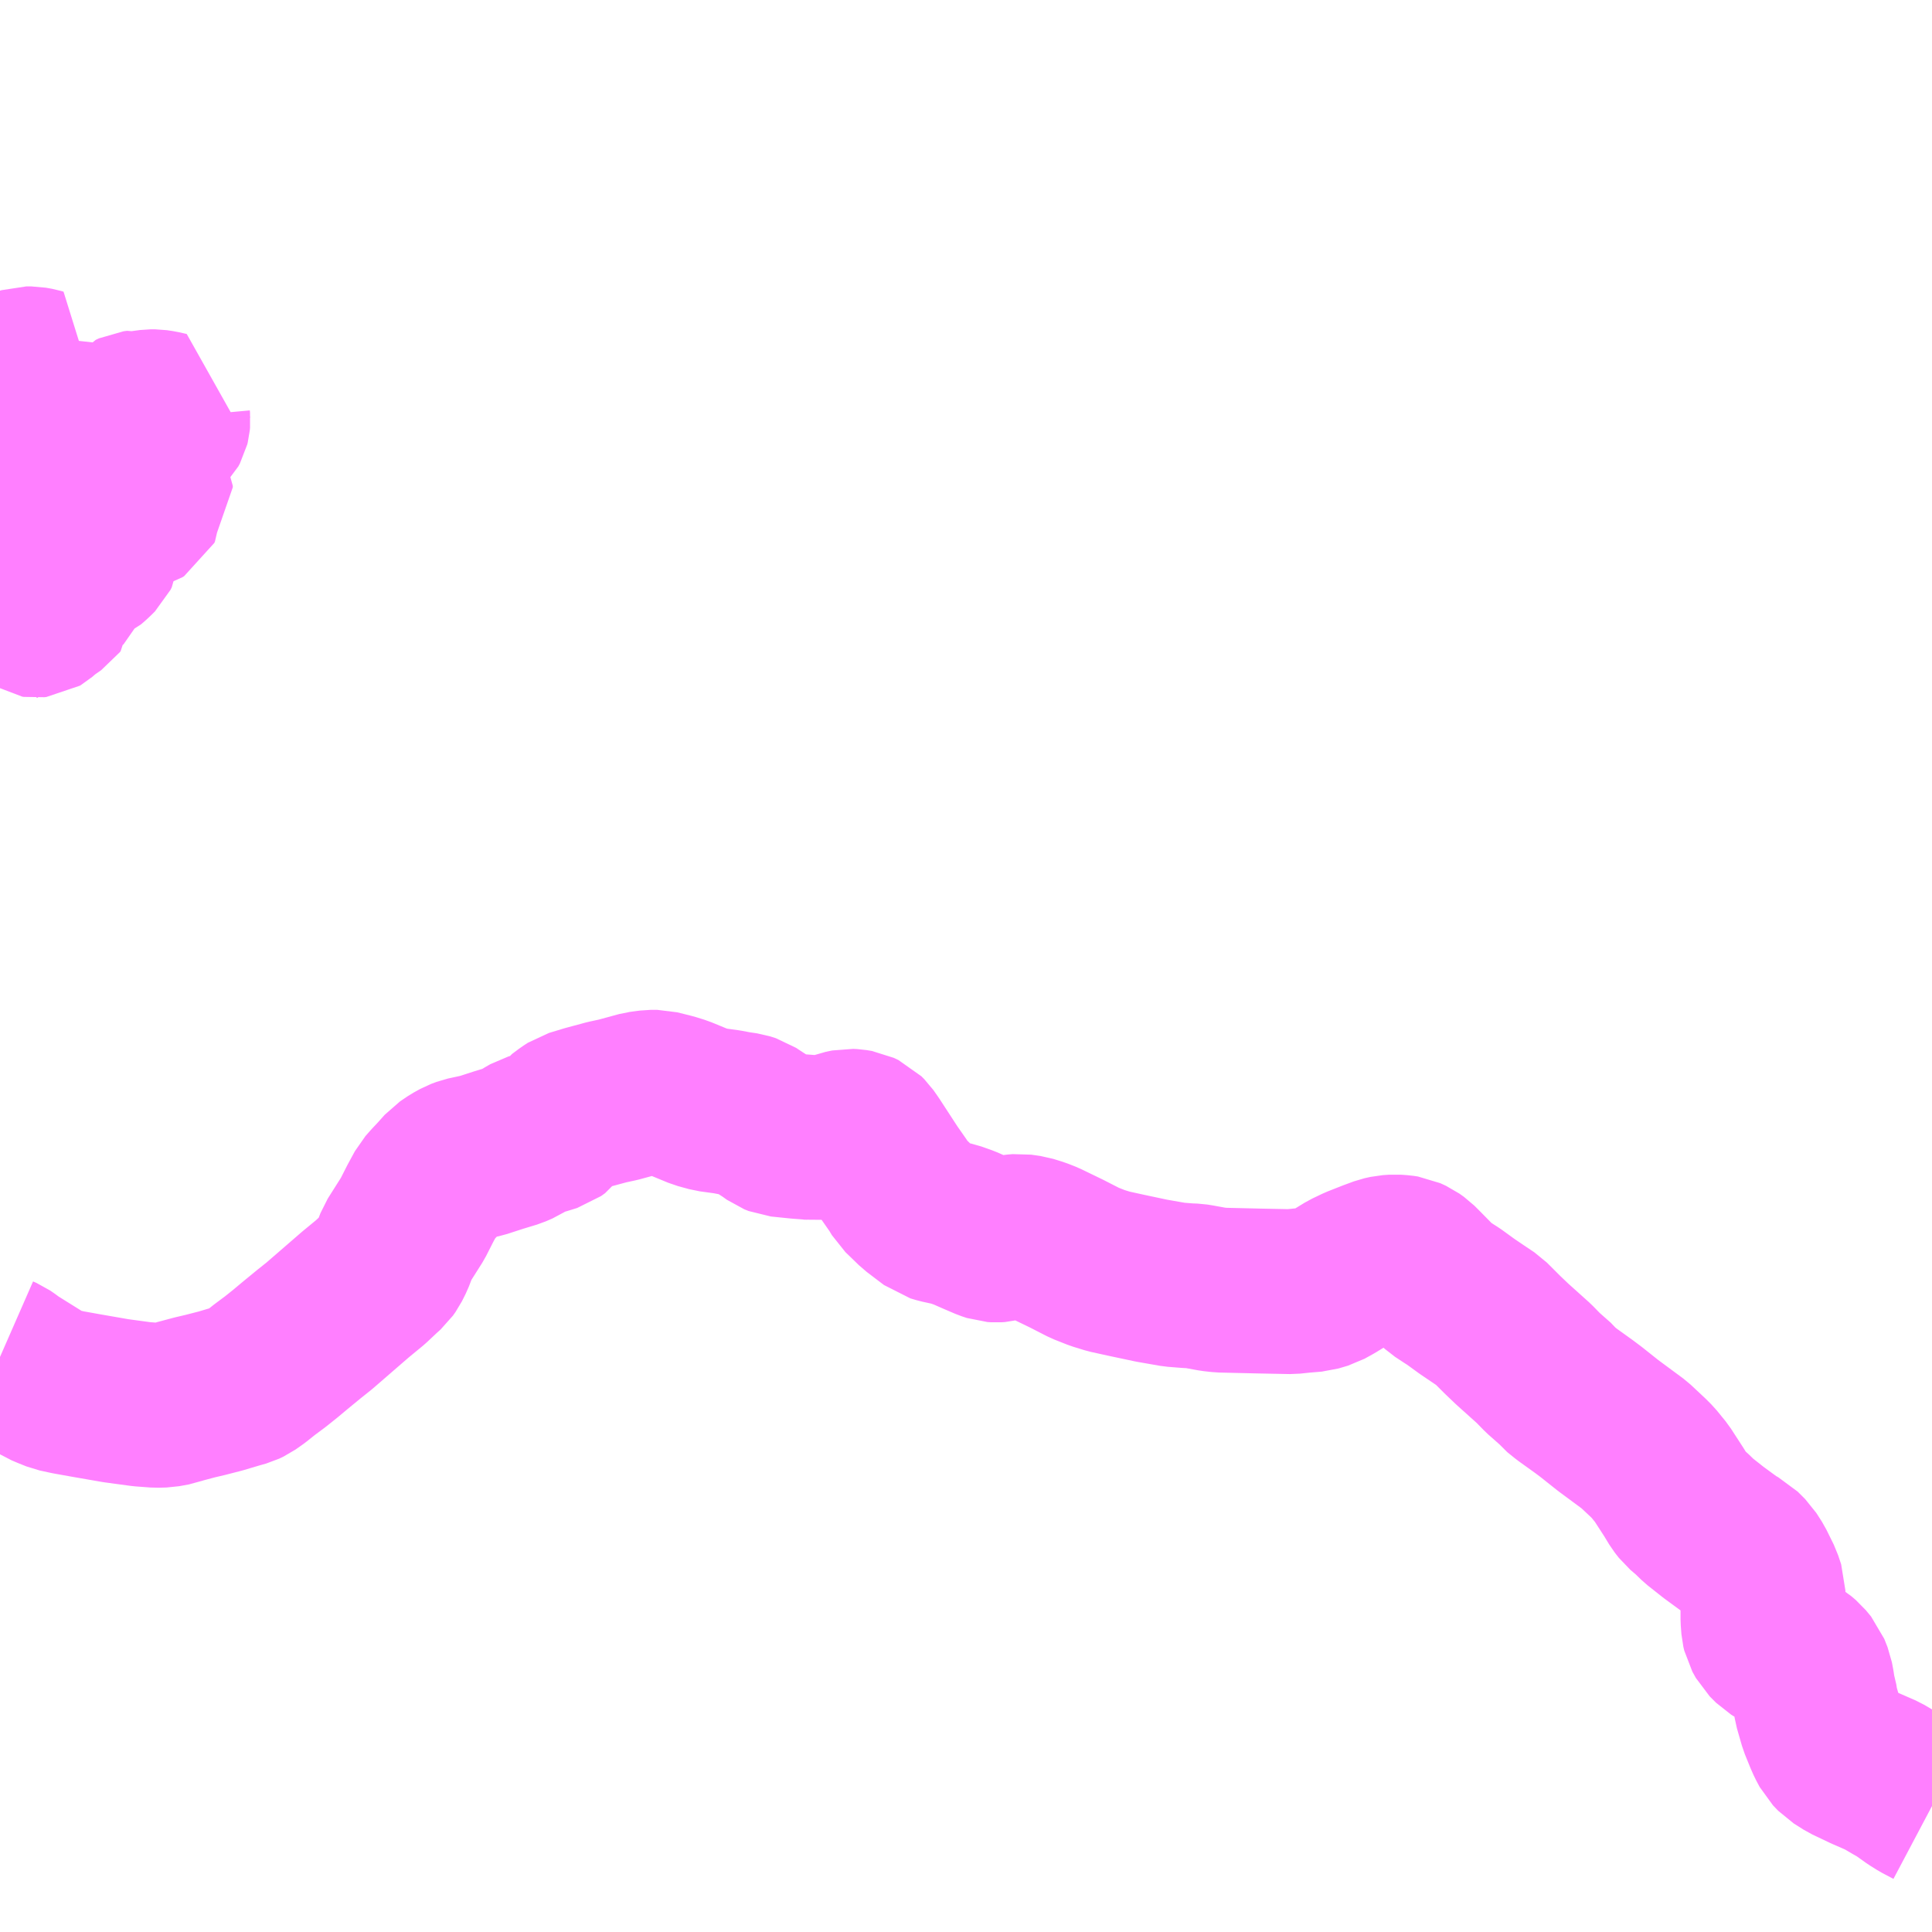 <?xml version="1.0" encoding="UTF-8"?>
<svg  xmlns="http://www.w3.org/2000/svg" xmlns:xlink="http://www.w3.org/1999/xlink" xmlns:go="http://purl.org/svgmap/profile" property="N07_001,N07_002,N07_003,N07_004,N07_005,N07_006,N07_007" viewBox="13069.336 -3331.055 8.789 8.789" go:dataArea="13069.3359375 -3331.0546875 8.7890625 8.7890625" >
<globalCoordinateSystem srsName="http://purl.org/crs/84" transform="matrix(100.0,0.0,0.0,-100.0,0.0,0.0)" />
<defs>
 <g id="p0" >
  <circle cx="0.0" cy="0.0" r="3" stroke="green" stroke-width="0.75" vector-effect="non-scaling-stroke" />
 </g>
</defs>
<g fill="none" fill-rule="evenodd" stroke="#FF00FF" stroke-width="0.75" opacity="0.5" vector-effect="non-scaling-stroke" stroke-linejoin="bevel" >
<path content="1,堀川バス（株）,星野線,15.0,15.0,12.0," xlink:title="1" d="M13069.336,-3324.882L13069.352,-3324.875L13069.368,-3324.864L13069.388,-3324.849L13069.41,-3324.835L13069.535,-3324.757L13069.561,-3324.746L13069.596,-3324.732L13069.647,-3324.721L13069.725,-3324.707L13069.863,-3324.683L13069.981,-3324.667L13070.048,-3324.662L13070.084,-3324.663L13070.128,-3324.671L13070.147,-3324.678L13070.222,-3324.698L13070.269,-3324.709L13070.339,-3324.727L13070.413,-3324.749L13070.445,-3324.758L13070.464,-3324.767L13070.498,-3324.791L13070.538,-3324.823L13070.589,-3324.861L13070.634,-3324.897L13070.677,-3324.933L13070.744,-3324.988L13070.788,-3325.023L13070.953,-3325.166L13071.021,-3325.222L13071.071,-3325.269L13071.09,-3325.286L13071.102,-3325.303L13071.119,-3325.337L13071.144,-3325.402L13071.213,-3325.511L13071.248,-3325.58L13071.28,-3325.639L13071.302,-3325.664L13071.333,-3325.697L13071.366,-3325.734L13071.4,-3325.757L13071.429,-3325.773L13071.453,-3325.782L13071.527,-3325.798L13071.604,-3325.823L13071.67,-3325.843L13071.7,-3325.856L13071.728,-3325.874L13071.754,-3325.889L13071.809,-3325.905L13071.851,-3325.918L13071.869,-3325.931L13071.89,-3325.96L13071.922,-3325.984L13071.942,-3325.997L13072.008,-3326.017L13072.097,-3326.041L13072.148,-3326.052L13072.251,-3326.08L13072.296,-3326.086L13072.326,-3326.086L13072.39,-3326.07L13072.429,-3326.058L13072.473,-3326.04L13072.519,-3326.021L13072.57,-3326.007L13072.643,-3325.997L13072.685,-3325.989L13072.726,-3325.983L13072.751,-3325.975L13072.783,-3325.954L13072.833,-3325.922L13072.861,-3325.902L13072.881,-3325.894L13072.969,-3325.885L13073.035,-3325.88L13073.058,-3325.876L13073.09,-3325.881L13073.142,-3325.893L13073.169,-3325.903L13073.198,-3325.909L13073.217,-3325.908L13073.241,-3325.904L13073.262,-3325.894L13073.275,-3325.881L13073.296,-3325.851L13073.38,-3325.722L13073.424,-3325.659L13073.442,-3325.629L13073.468,-3325.604L13073.505,-3325.568L13073.551,-3325.533L13073.584,-3325.508L13073.611,-3325.5L13073.675,-3325.486L13073.723,-3325.469L13073.773,-3325.447L13073.829,-3325.423L13073.853,-3325.415L13073.868,-3325.414L13073.884,-3325.415L13073.919,-3325.424L13073.95,-3325.429L13073.974,-3325.431L13074.016,-3325.425L13074.058,-3325.412L13074.091,-3325.399L13074.188,-3325.352L13074.27,-3325.31L13074.328,-3325.287L13074.38,-3325.271L13074.462,-3325.253L13074.575,-3325.229L13074.678,-3325.211L13074.741,-3325.206L13074.769,-3325.205L13074.788,-3325.202L13074.854,-3325.19L13074.89,-3325.186L13075.061,-3325.182L13075.211,-3325.179L13075.258,-3325.184L13075.318,-3325.189L13075.362,-3325.202L13075.4,-3325.223L13075.467,-3325.264L13075.513,-3325.286L13075.579,-3325.312L13075.625,-3325.329L13075.652,-3325.335L13075.682,-3325.337L13075.711,-3325.335L13075.731,-3325.332L13075.757,-3325.32L13075.778,-3325.305L13075.805,-3325.278L13075.864,-3325.218L13075.888,-3325.196L13075.929,-3325.169L13075.948,-3325.157L13076.01,-3325.112L13076.069,-3325.072L13076.108,-3325.046L13076.171,-3324.983L13076.215,-3324.941L13076.314,-3324.852L13076.355,-3324.81L13076.415,-3324.757L13076.428,-3324.741L13076.464,-3324.712L13076.542,-3324.656L13076.574,-3324.632L13076.652,-3324.57L13076.771,-3324.482L13076.834,-3324.423L13076.855,-3324.402L13076.895,-3324.353L13076.952,-3324.265L13076.978,-3324.222L13076.996,-3324.199L13077.03,-3324.17L13077.064,-3324.137L13077.131,-3324.084L13077.217,-3324.021L13077.249,-3324.004L13077.283,-3323.97L13077.308,-3323.931L13077.342,-3323.862L13077.356,-3323.82L13077.356,-3323.689L13077.359,-3323.649L13077.363,-3323.632L13077.379,-3323.603L13077.408,-3323.574L13077.468,-3323.537L13077.515,-3323.508L13077.535,-3323.491L13077.559,-3323.462L13077.574,-3323.424L13077.58,-3323.392L13077.585,-3323.357L13077.592,-3323.335L13077.598,-3323.296L13077.621,-3323.216L13077.645,-3323.157L13077.656,-3323.132L13077.672,-3323.102L13077.696,-3323.077L13077.742,-3323.048L13077.822,-3323.01L13077.9,-3322.976L13077.951,-3322.946L13077.986,-3322.926L13078.042,-3322.886L13078.074,-3322.866L13078.125,-3322.839"/>
<path content="1,堀川バス（株）,横山線,2.0,1.0,1.0," xlink:title="1" d="M13069.336,-3329.341L13069.359,-3329.35L13069.399,-3329.362L13069.439,-3329.372L13069.455,-3329.377L13069.479,-3329.377L13069.507,-3329.372L13069.517,-3329.369L13069.509,-3329.359L13069.501,-3329.356L13069.486,-3329.351L13069.468,-3329.347L13069.455,-3329.343L13069.442,-3329.335L13069.425,-3329.315L13069.408,-3329.295L13069.395,-3329.286L13069.38,-3329.278L13069.352,-3329.268L13069.336,-3329.262M13069.336,-3329.015L13069.339,-3329.015L13069.356,-3329.013L13069.38,-3329.01L13069.387,-3329.009L13069.402,-3329.002L13069.413,-3328.998L13069.422,-3328.997L13069.431,-3328.998L13069.441,-3329.006L13069.452,-3329.015L13069.476,-3329.02L13069.499,-3329.024L13069.512,-3329.028L13069.517,-3329.031L13069.52,-3329.041L13069.525,-3329.062L13069.531,-3329.07L13069.539,-3329.072L13069.565,-3329.072L13069.581,-3329.076L13069.588,-3329.079L13069.592,-3329.088L13069.599,-3329.093L13069.604,-3329.097L13069.613,-3329.101L13069.626,-3329.108L13069.64,-3329.12L13069.652,-3329.128L13069.661,-3329.131L13069.672,-3329.131L13069.679,-3329.131L13069.688,-3329.129L13069.691,-3329.123L13069.691,-3329.117L13069.686,-3329.111L13069.671,-3329.104L13069.649,-3329.097L13069.642,-3329.094L13069.638,-3329.088L13069.637,-3329.08L13069.638,-3329.072L13069.642,-3329.062L13069.651,-3329.057L13069.661,-3329.055L13069.678,-3329.053L13069.704,-3329.052L13069.721,-3329.05L13069.733,-3329.045L13069.747,-3329.042L13069.759,-3329.043L13069.776,-3329.049L13069.834,-3329.072L13069.861,-3329.081L13069.879,-3329.085L13069.889,-3329.09L13069.9,-3329.101L13069.905,-3329.114L13069.911,-3329.139L13069.914,-3329.149L13069.924,-3329.161L13069.93,-3329.169L13069.945,-3329.176L13069.961,-3329.178L13069.971,-3329.175L13069.993,-3329.178L13070.023,-3329.182L13070.04,-3329.182L13070.067,-3329.178L13070.102,-3329.17L13070.099,-3329.161L13070.099,-3329.154L13070.1,-3329.143L13070.099,-3329.132L13070.097,-3329.124L13070.09,-3329.111L13070.075,-3329.096L13070.065,-3329.086L13070.046,-3329.073L13070.012,-3329.058L13069.995,-3329.048L13069.99,-3329.037L13069.976,-3329.01L13069.97,-3328.99L13069.97,-3328.979L13069.97,-3328.959L13069.971,-3328.948L13069.967,-3328.937L13069.962,-3328.921L13069.951,-3328.899L13069.937,-3328.881L13069.903,-3328.853L13069.876,-3328.826L13069.858,-3328.804L13069.851,-3328.789L13069.85,-3328.777L13069.854,-3328.771L13069.86,-3328.771L13069.873,-3328.777L13069.894,-3328.799L13069.908,-3328.814L13069.918,-3328.82L13069.943,-3328.826L13069.97,-3328.837L13069.996,-3328.849L13070.009,-3328.852L13070.017,-3328.85L13070.02,-3328.845L13070.02,-3328.838L13070.001,-3328.814L13069.982,-3328.796L13069.98,-3328.79L13069.978,-3328.776L13069.978,-3328.758L13069.975,-3328.752L13069.967,-3328.747L13069.909,-3328.73L13069.87,-3328.724L13069.865,-3328.722L13069.856,-3328.719L13069.847,-3328.718L13069.838,-3328.716L13069.835,-3328.711L13069.835,-3328.702L13069.835,-3328.666L13069.832,-3328.658L13069.822,-3328.645L13069.81,-3328.636L13069.806,-3328.631L13069.8,-3328.623L13069.793,-3328.614L13069.784,-3328.607L13069.779,-3328.602L13069.778,-3328.595L13069.778,-3328.587L13069.781,-3328.57L13069.783,-3328.562L13069.782,-3328.551L13069.776,-3328.539L13069.763,-3328.526L13069.747,-3328.511L13069.733,-3328.499L13069.72,-3328.493L13069.711,-3328.491L13069.699,-3328.488L13069.693,-3328.482L13069.69,-3328.477L13069.689,-3328.469L13069.689,-3328.455L13069.688,-3328.441L13069.686,-3328.433L13069.667,-3328.42L13069.628,-3328.403L13069.621,-3328.401L13069.614,-3328.401L13069.603,-3328.402L13069.598,-3328.402L13069.592,-3328.399L13069.578,-3328.381L13069.577,-3328.376L13069.578,-3328.363L13069.583,-3328.336L13069.585,-3328.325L13069.585,-3328.318L13069.582,-3328.314L13069.539,-3328.284L13069.511,-3328.26L13069.506,-3328.257L13069.497,-3328.256L13069.49,-3328.257L13069.484,-3328.261L13069.47,-3328.281L13069.456,-3328.303L13069.447,-3328.309L13069.438,-3328.311L13069.421,-3328.309L13069.408,-3328.303L13069.404,-3328.299L13069.402,-3328.291L13069.402,-3328.284L13069.392,-3328.271L13069.365,-3328.242L13069.346,-3328.222L13069.338,-3328.216L13069.336,-3328.215"/>
</g>
</svg>
